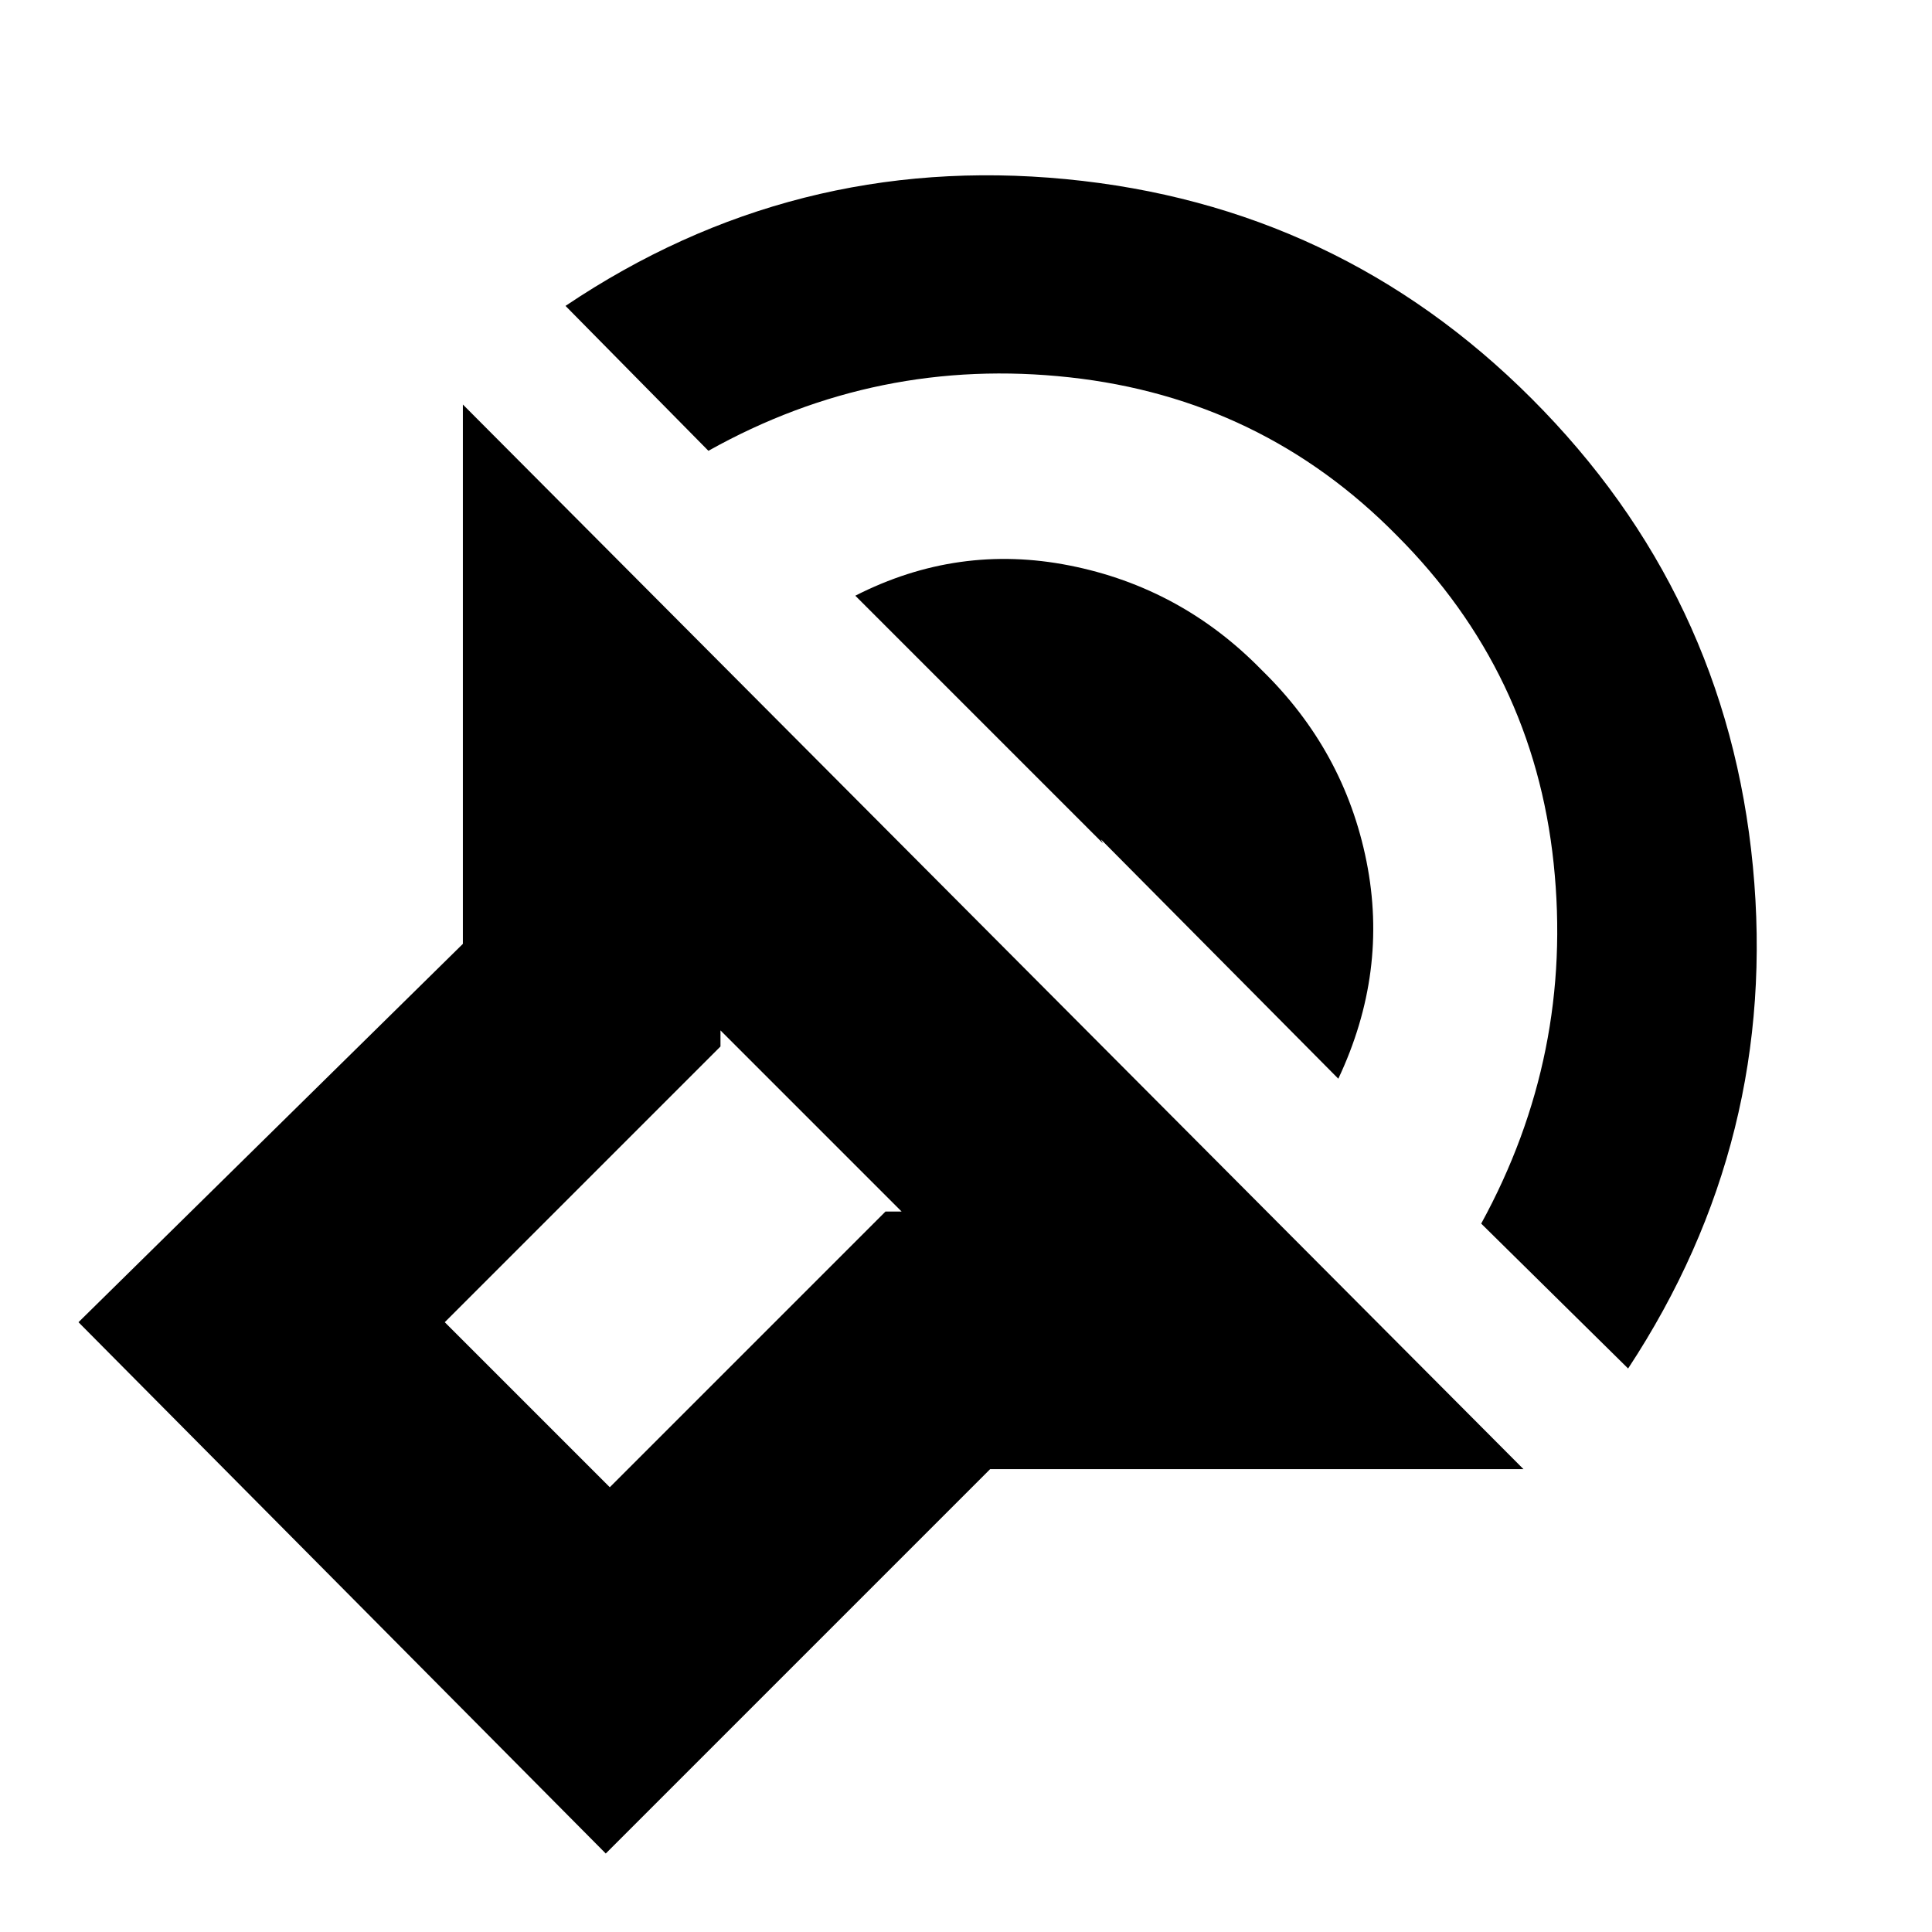 <svg xmlns="http://www.w3.org/2000/svg" height="20" viewBox="0 -960 960 960" width="20"><path d="M301-39 39-303l191-188v-268l527 529H492L301-39Zm147-319-90-90v8L221-303l82 82 137-137h8Zm361 78-73-72q46-84 36-179t-78-163q-67-68-162.5-78.5T352-736l-71-72q113-76 248.5-63T761-762q97 97 110 232.5T809-280ZM665-424 542-548q4 0 3.5 1t-1.5 0q1 0 1.5 1l2.5 5-123-123q51-26 106.5-15t95.5 52q41 40 52 95t-14 108Zm-65 218Z"/></svg>
